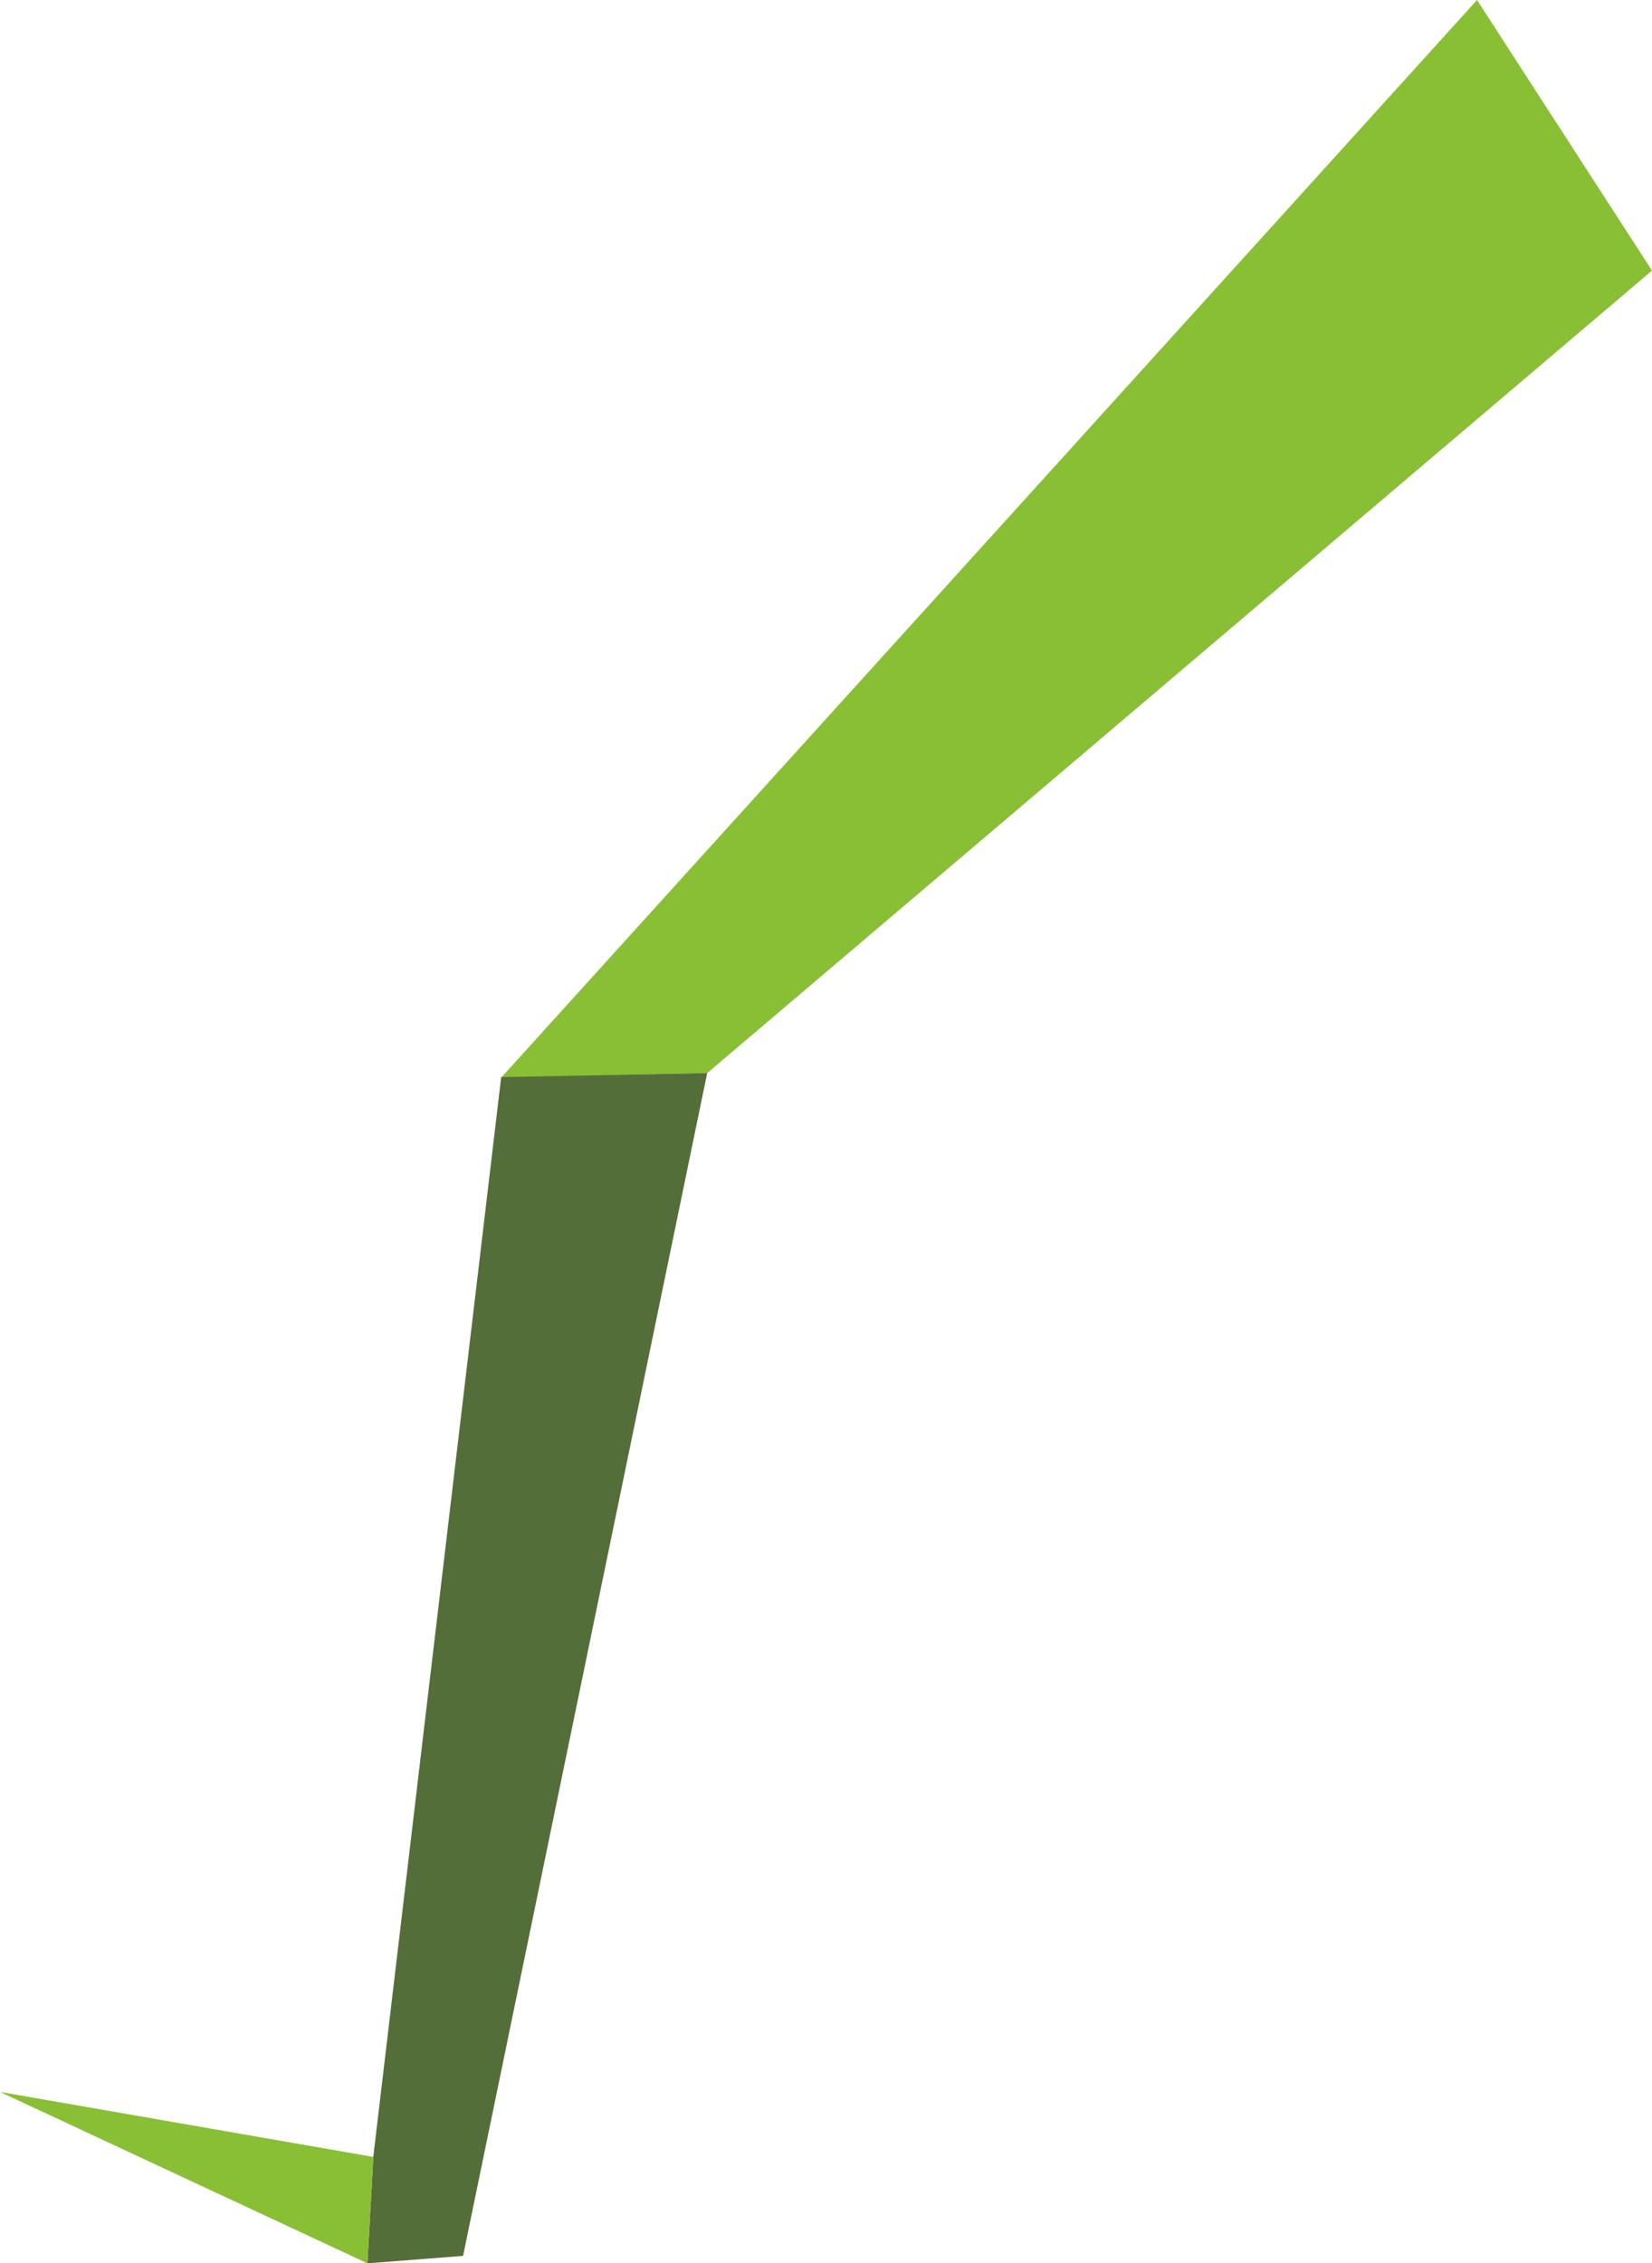 <?xml version="1.0" encoding="utf-8"?>
<!-- Generator: Adobe Illustrator 19.1.0, SVG Export Plug-In . SVG Version: 6.00 Build 0)  -->
<svg version="1.2" baseProfile="tiny" id="Layer_1" xmlns="http://www.w3.org/2000/svg" xmlns:xlink="http://www.w3.org/1999/xlink"
	 x="0px" y="0px" width="26.182px" height="35.864px" viewBox="0 0 26.182 35.864" xml:space="preserve">
	 <path fill-rule="evenodd"
        d="M11.208,17.004l14.974,-12.716l-2.773,-4.288l-15.466,17.076z"
        fill="#89BF35"/>
    <path fill-rule="evenodd"
        d="M5.823,35.864l1.516,-0.118l3.869,-18.742l-3.265,0.064l-2.027,17.11z"
        fill="#546E39"/>
    <path fill-rule="evenodd"
        d="M5.916,34.178l-5.916,-1.03l5.823,2.716z"
        fill="#89BF35"/>
</svg>
